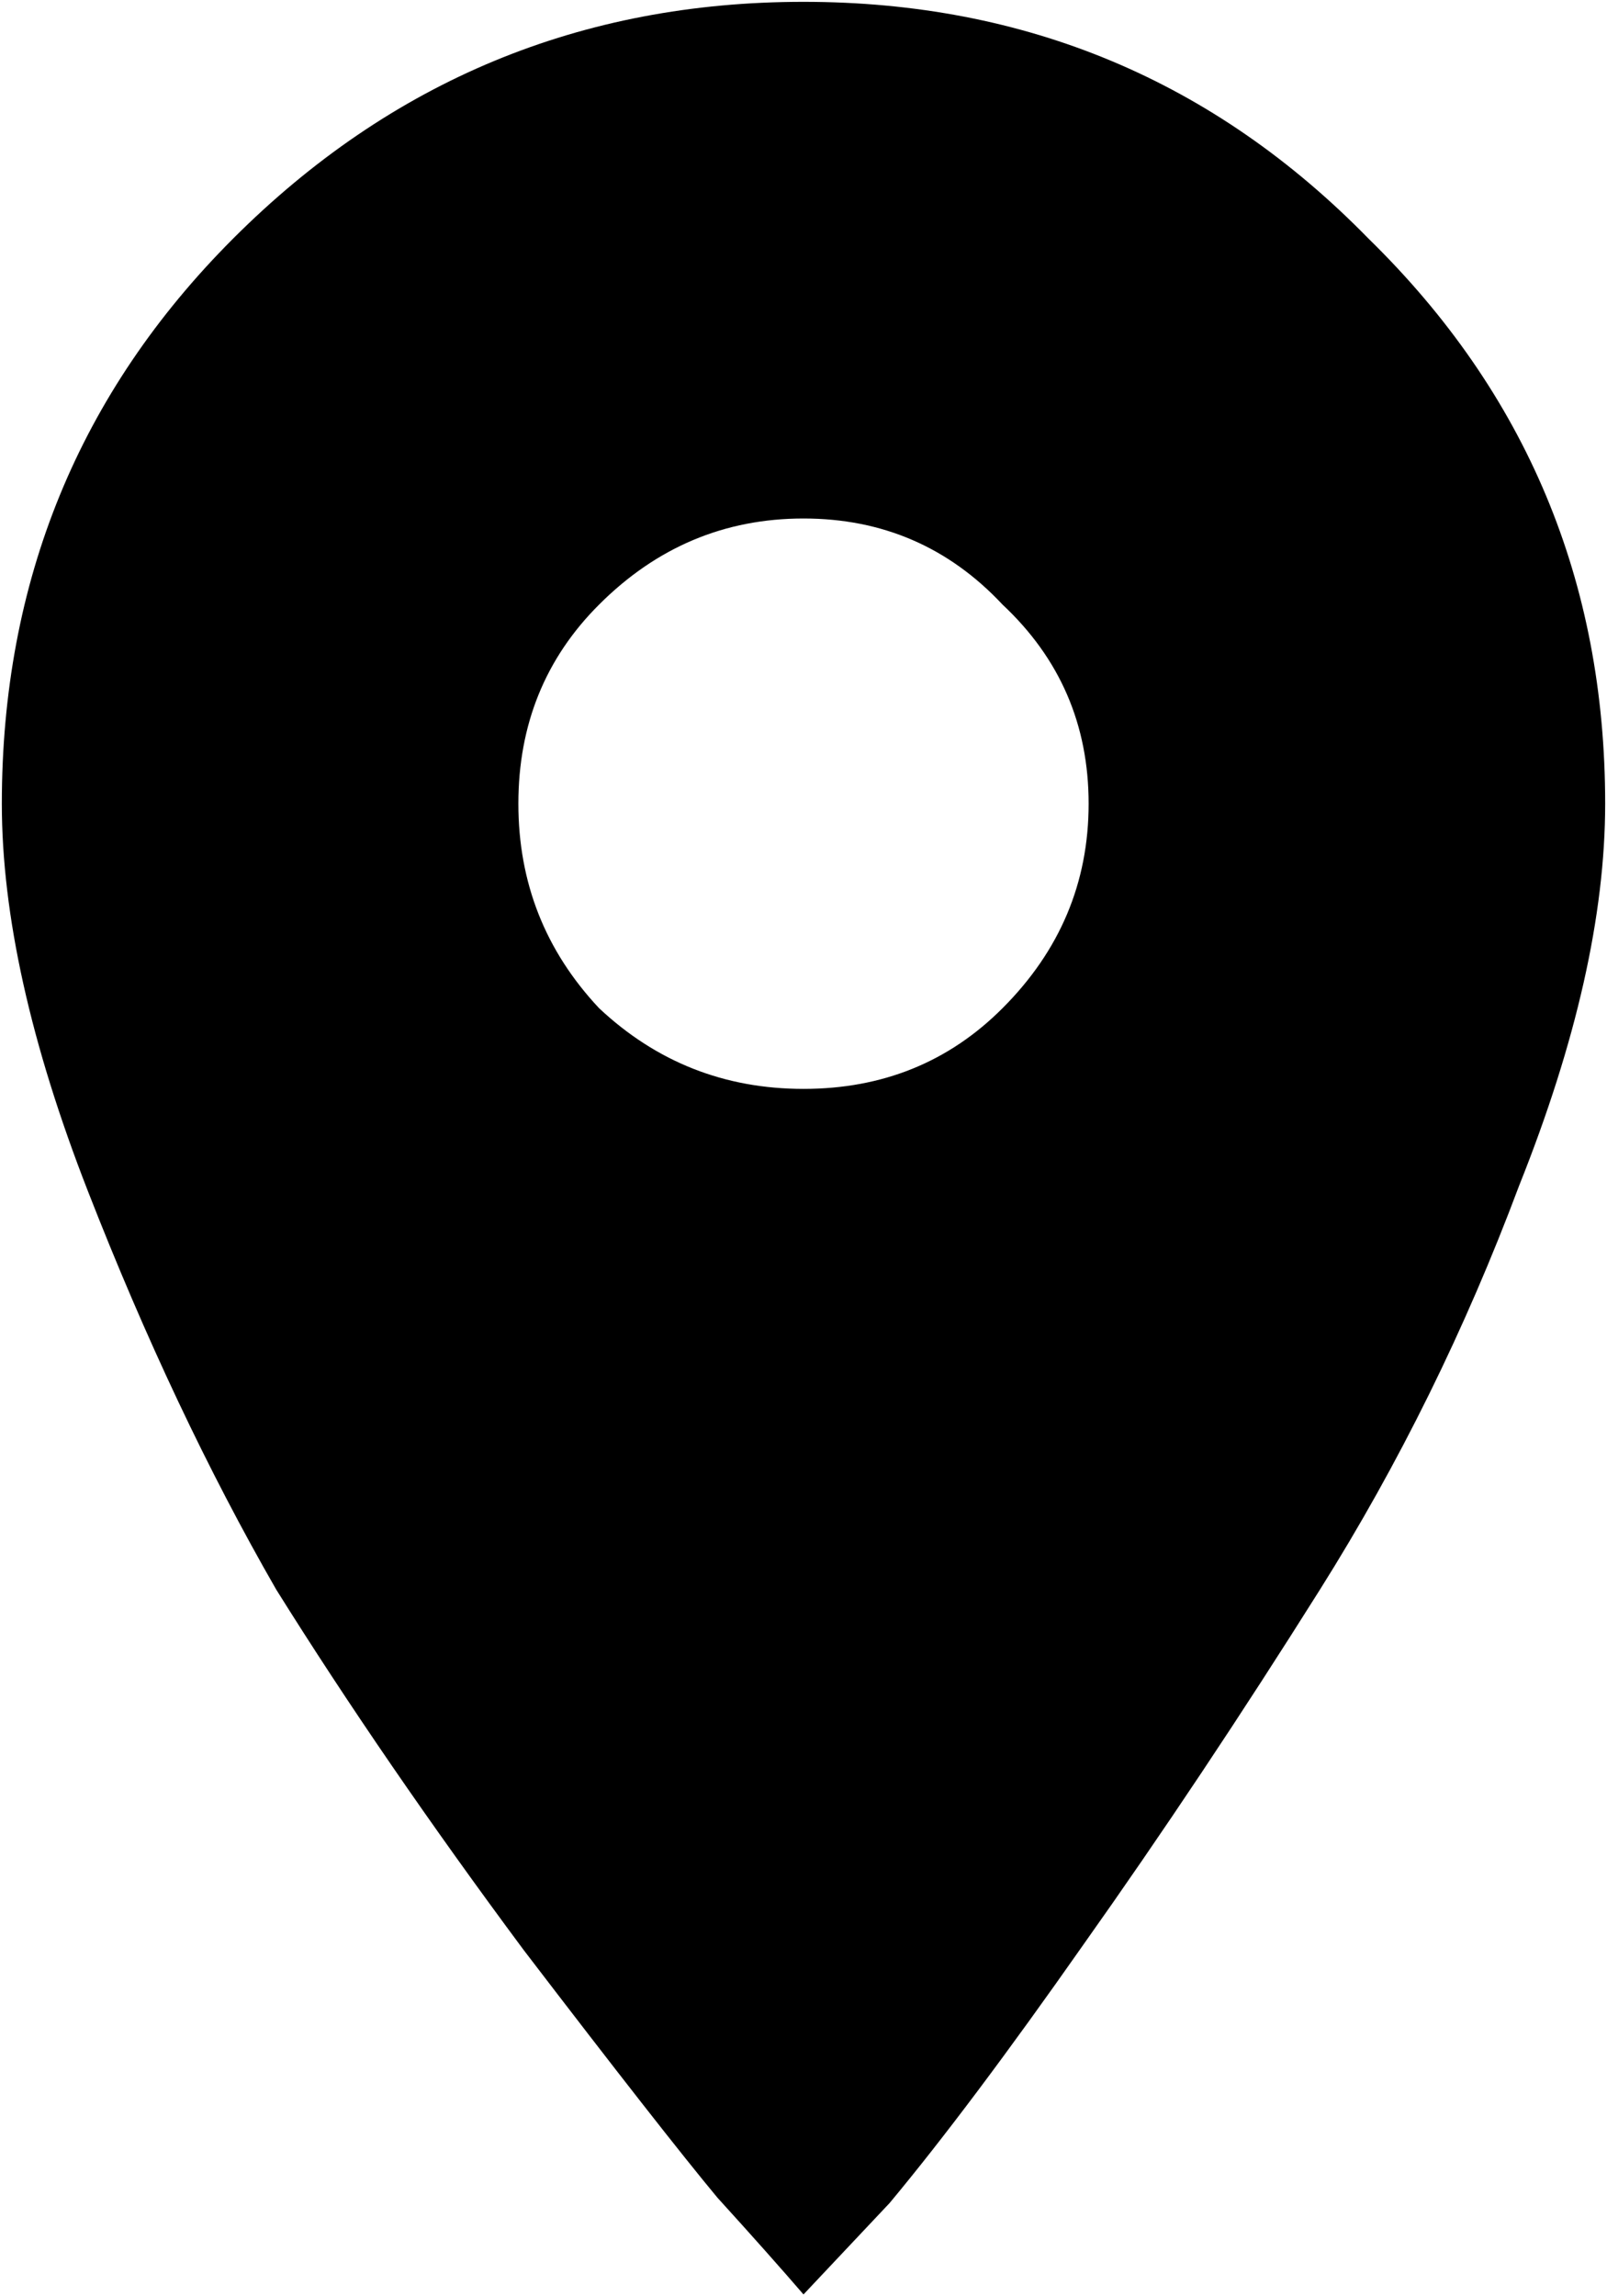 <svg width="14" height="20" viewBox="0 0 14 20" fill="none" xmlns="http://www.w3.org/2000/svg">
<path d="M5.219 8.781C5.719 9.25 6.312 9.484 7 9.484C7.688 9.484 8.266 9.25 8.734 8.781C9.234 8.281 9.484 7.688 9.484 7C9.484 6.312 9.234 5.734 8.734 5.266C8.266 4.766 7.688 4.516 7 4.516C6.312 4.516 5.719 4.766 5.219 5.266C4.75 5.734 4.516 6.312 4.516 7C4.516 7.688 4.75 8.281 5.219 8.781ZM2.031 2.078C3.406 0.703 5.062 0.016 7 0.016C8.938 0.016 10.578 0.703 11.922 2.078C13.297 3.422 13.984 5.062 13.984 7C13.984 7.969 13.734 9.078 13.234 10.328C12.766 11.578 12.188 12.75 11.5 13.844C10.812 14.938 10.125 15.969 9.438 16.938C8.781 17.875 8.219 18.625 7.75 19.188L7 19.984C6.812 19.766 6.562 19.484 6.25 19.141C5.938 18.766 5.375 18.047 4.562 16.984C3.75 15.891 3.031 14.844 2.406 13.844C1.812 12.812 1.266 11.656 0.766 10.375C0.266 9.094 0.016 7.969 0.016 7C0.016 5.062 0.688 3.422 2.031 2.078Z" fill="black"/>
</svg>
